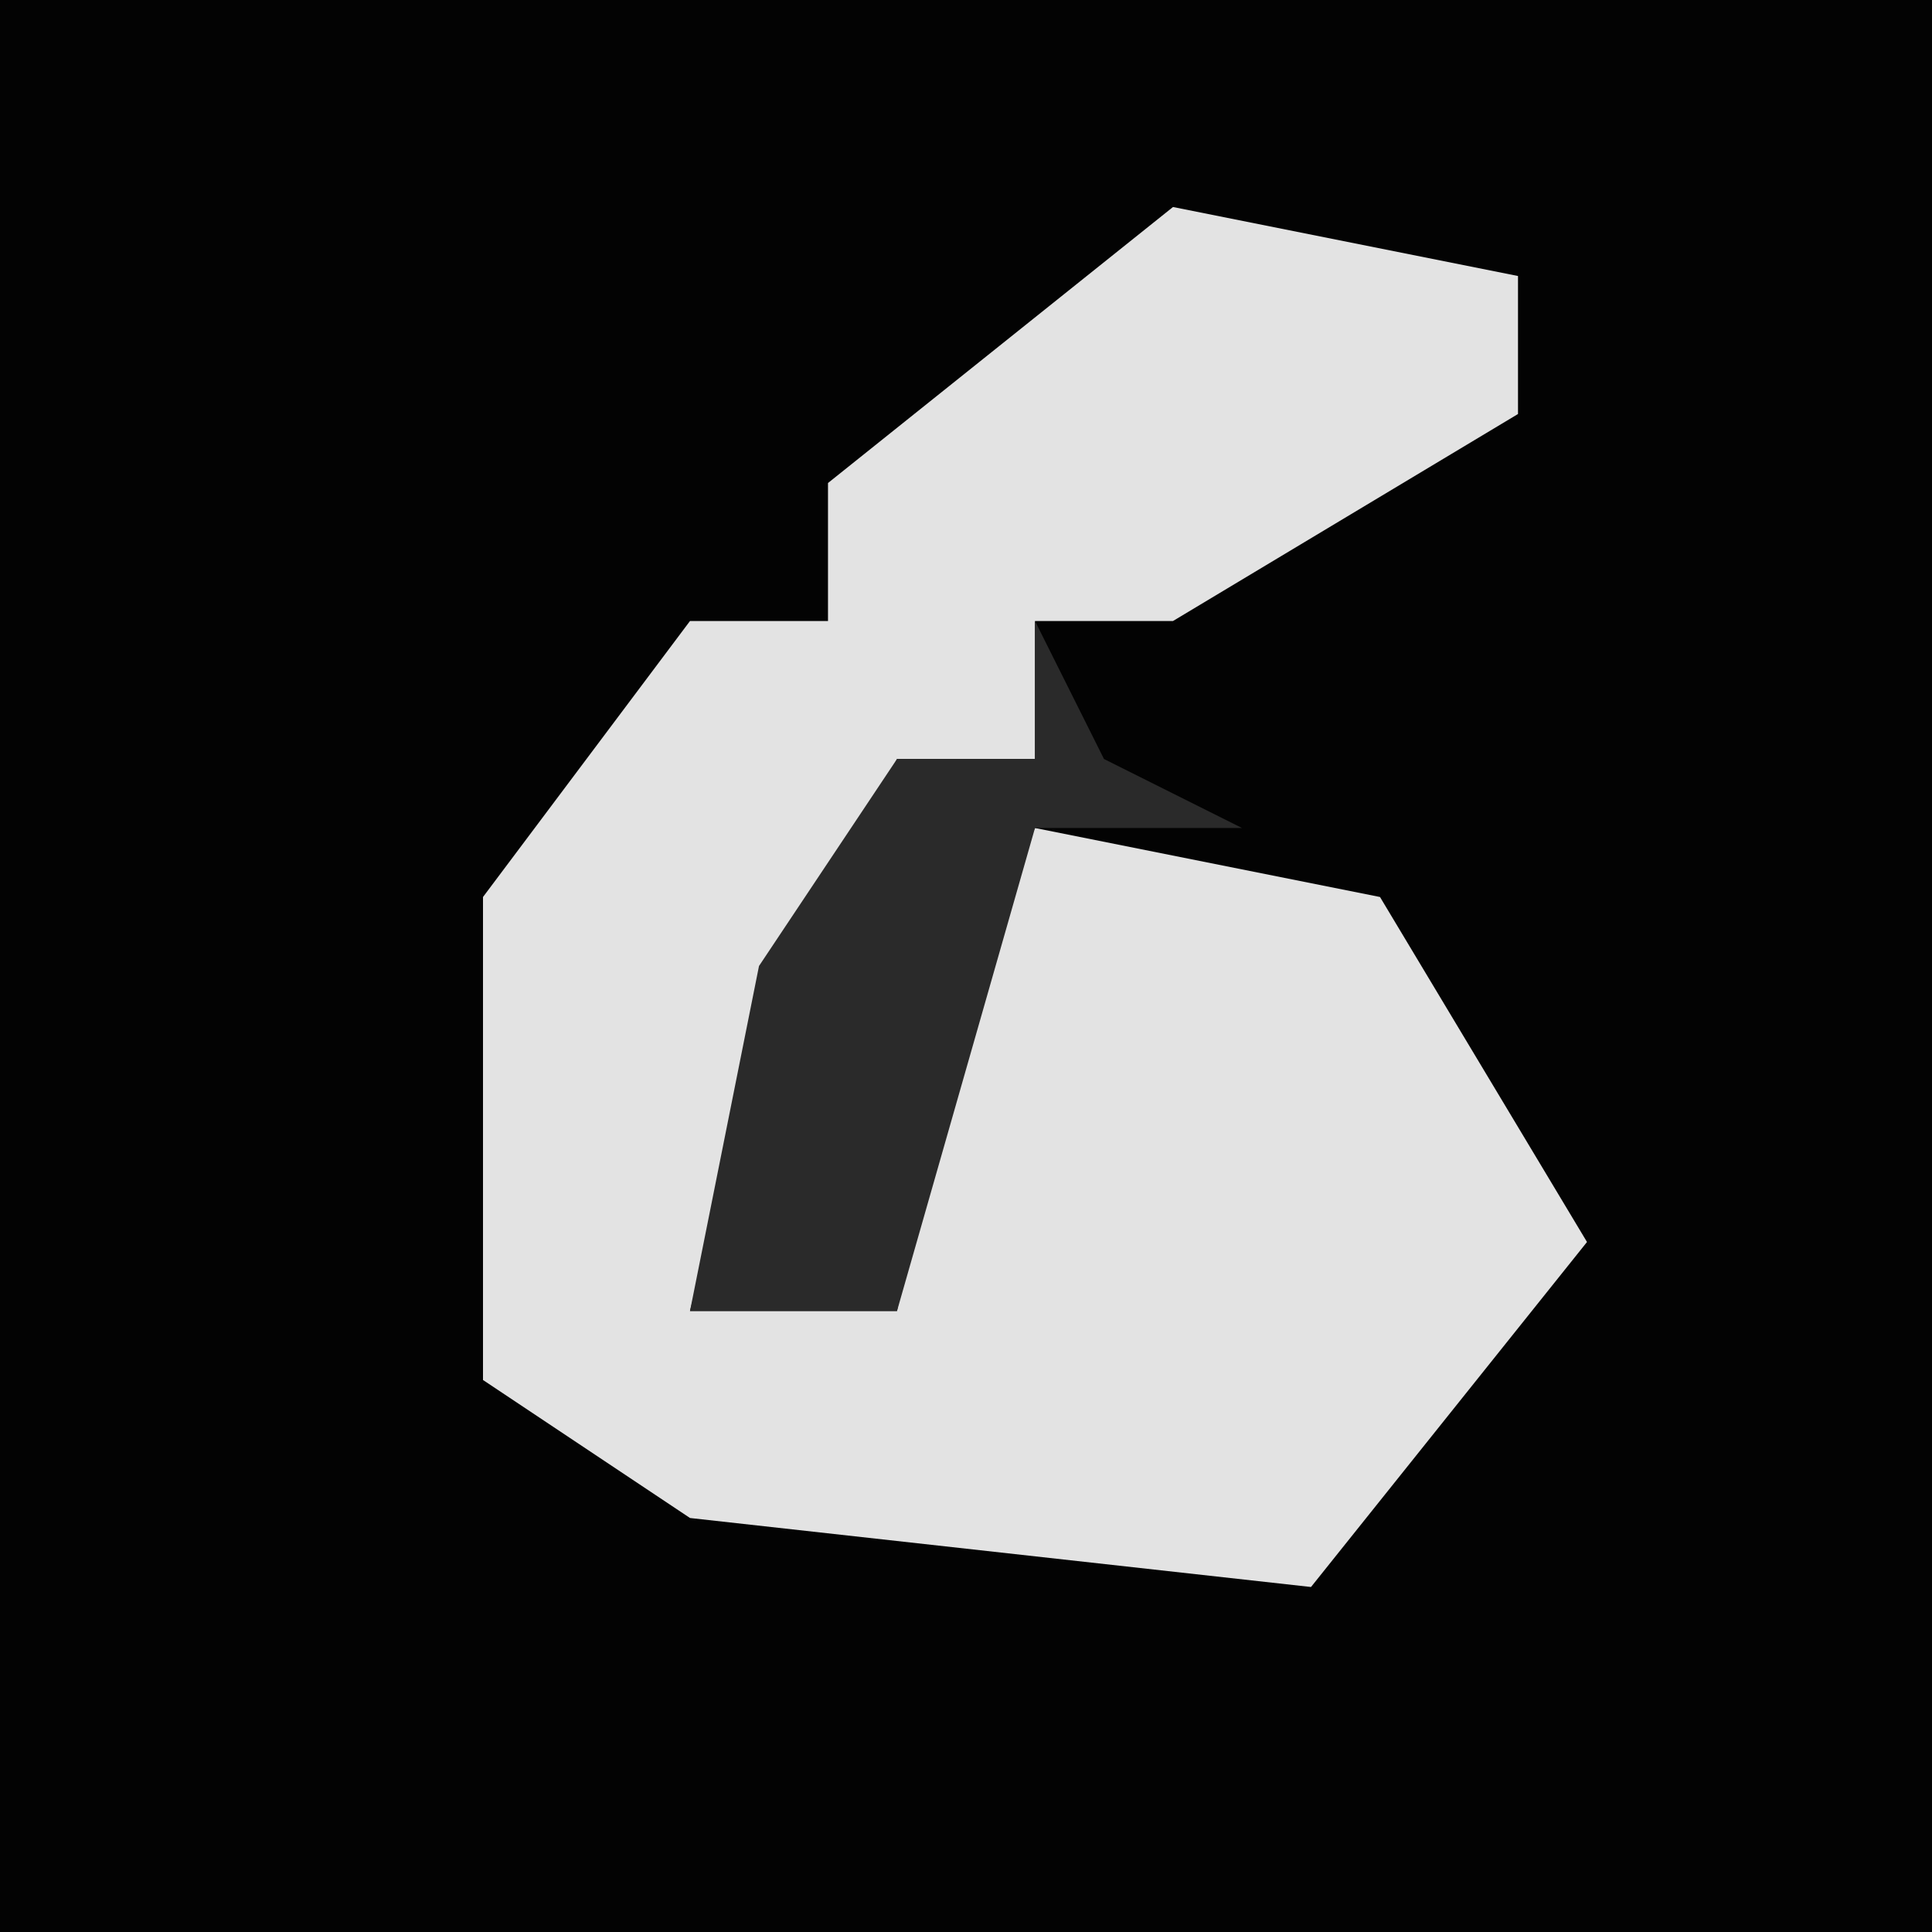 <?xml version="1.0" encoding="UTF-8"?>
<svg version="1.1" xmlns="http://www.w3.org/2000/svg" width="28" height="28">
<path d="M0,0 L28,0 L28,28 L0,28 Z " fill="#030303" transform="translate(0,0)"/>
<path d="M0,0 L5,1 L5,3 L0,6 L-2,6 L-2,8 L-4,8 L-6,12 L-7,16 L-4,16 L-3,11 L-2,9 L3,10 L6,15 L2,20 L-7,19 L-10,17 L-10,10 L-7,6 L-5,6 L-5,4 Z " fill="#E3E3E3" transform="translate(17,3)"/>
<path d="M0,0 L1,2 L3,3 L0,3 L-2,10 L-5,10 L-4,5 L-2,2 L0,2 Z " fill="#2A2A2A" transform="translate(15,9)"/>
</svg>
